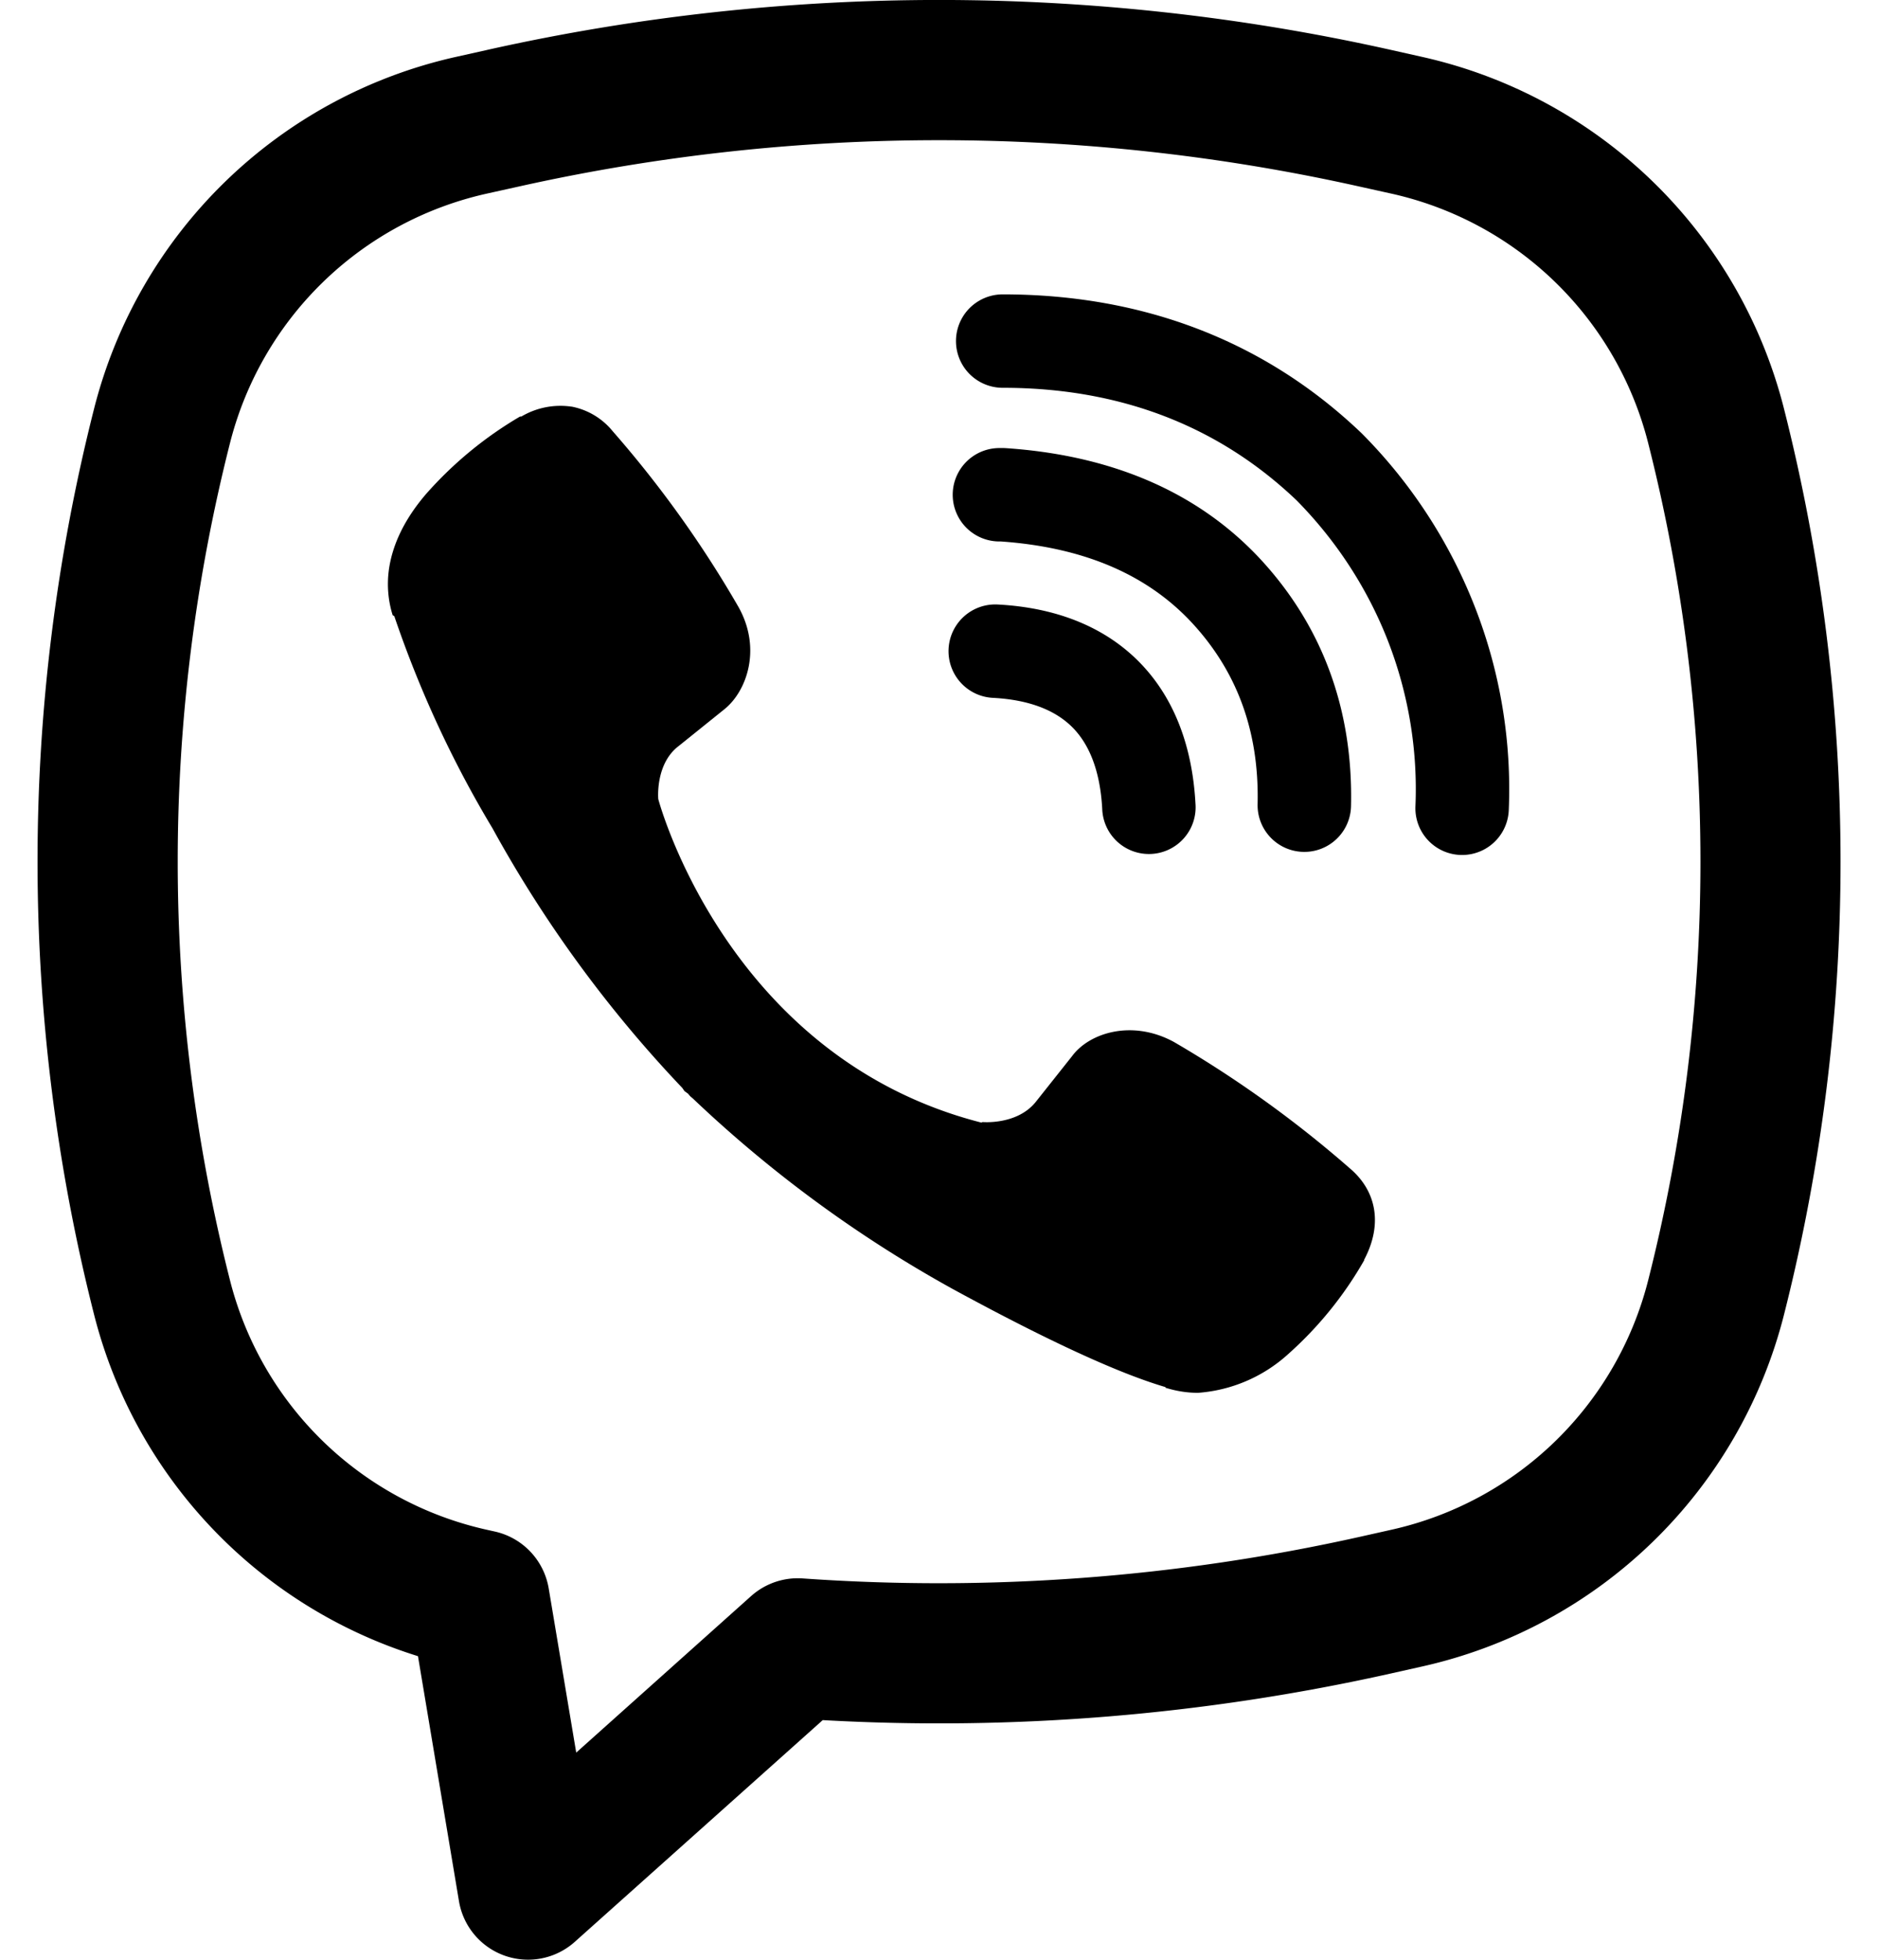 <svg xmlns="http://www.w3.org/2000/svg" width="23" height="24" fill="none">
    <path fill="#000"
        d="M7 4.98a.94.94 0 0 0-.615.121h-.016c-.43.252-.816.57-1.146.943-.274.317-.422.637-.462.946-.023.184-.007.368.048.544l.02.012c.308.907.711 1.78 1.204 2.6a15.302 15.302 0 0 0 2.323 3.177l.027.039.043.031.027.032.032.027c.957.91 2.027 1.695 3.184 2.334 1.321.72 2.123 1.06 2.605 1.201v.008c.14.043.27.062.398.062a1.84 1.84 0 0 0 1.103-.473c.371-.33.686-.718.932-1.15v-.007c.23-.434.152-.845-.18-1.123a13.87 13.87 0 0 0-2.152-1.545c-.512-.277-1.033-.11-1.243.172l-.45.567c-.23.282-.65.243-.65.243l-.012.007c-3.125-.798-3.958-3.962-3.958-3.962s-.04-.43.25-.65l.563-.453c.27-.219.457-.739.168-1.252a13.51 13.51 0 0 0-1.54-2.151.856.856 0 0 0-.505-.301l.001.001ZM12.28 3.605a.572.572 0 1 0 0 1.144c1.447 0 2.65.473 3.6 1.379.489.496.87 1.083 1.12 1.725.25.645.364 1.333.335 2.021a.572.572 0 1 0 1.143.049 6.13 6.13 0 0 0-.413-2.485 6.226 6.226 0 0 0-1.377-2.12l-.012-.012c-1.178-1.127-2.672-1.701-4.395-1.701Z" />
    <path fill="#000"
        d="M12.24 5.487a.572.572 0 0 0 0 1.144h.019c1.044.074 1.804.422 2.336.993.546.588.828 1.32.807 2.223a.572.572 0 0 0 1.144.027c.028-1.187-.354-2.211-1.112-3.029-.775-.832-1.837-1.271-3.117-1.357l-.02-.001h-.057Z" />
    <path fill="#000"
        d="M12.219 7.403a.572.572 0 1 0-.06 1.143c.479.025.784.169.976.362.193.195.337.507.364.996a.572.572 0 1 0 1.142-.062c-.037-.686-.252-1.293-.693-1.739-.442-.446-1.045-.664-1.729-.7Z" />
    <path fill="#000" fill-rule="evenodd"
        d="M5.972.61a25.346 25.346 0 0 1 11.058 0l.388.087a5.899 5.899 0 0 1 4.43 4.306 22.564 22.564 0 0 1 0 11.1 5.899 5.899 0 0 1-4.43 4.305l-.388.087a25.35 25.35 0 0 1-6.954.57L7.04 23.78a.858.858 0 0 1-1.419-.498l-.502-3a5.899 5.899 0 0 1-3.966-4.18 22.562 22.562 0 0 1 0-11.1A5.899 5.899 0 0 1 5.583.697L5.973.61Zm10.684 1.676a23.63 23.63 0 0 0-10.31 0l-.388.086a4.182 4.182 0 0 0-3.141 3.053 20.846 20.846 0 0 0 0 10.255 4.182 4.182 0 0 0 3.141 3.053l.103.023c.34.076.601.351.659.696l.337 2.011 2.142-1.917a.858.858 0 0 1 .633-.216c2.281.161 4.58-.009 6.824-.51l.388-.087a4.182 4.182 0 0 0 3.141-3.053c.854-3.365.854-6.89 0-10.255a4.182 4.182 0 0 0-3.141-3.053l-.388-.086Z"
        clip-rule="evenodd" />
</svg>